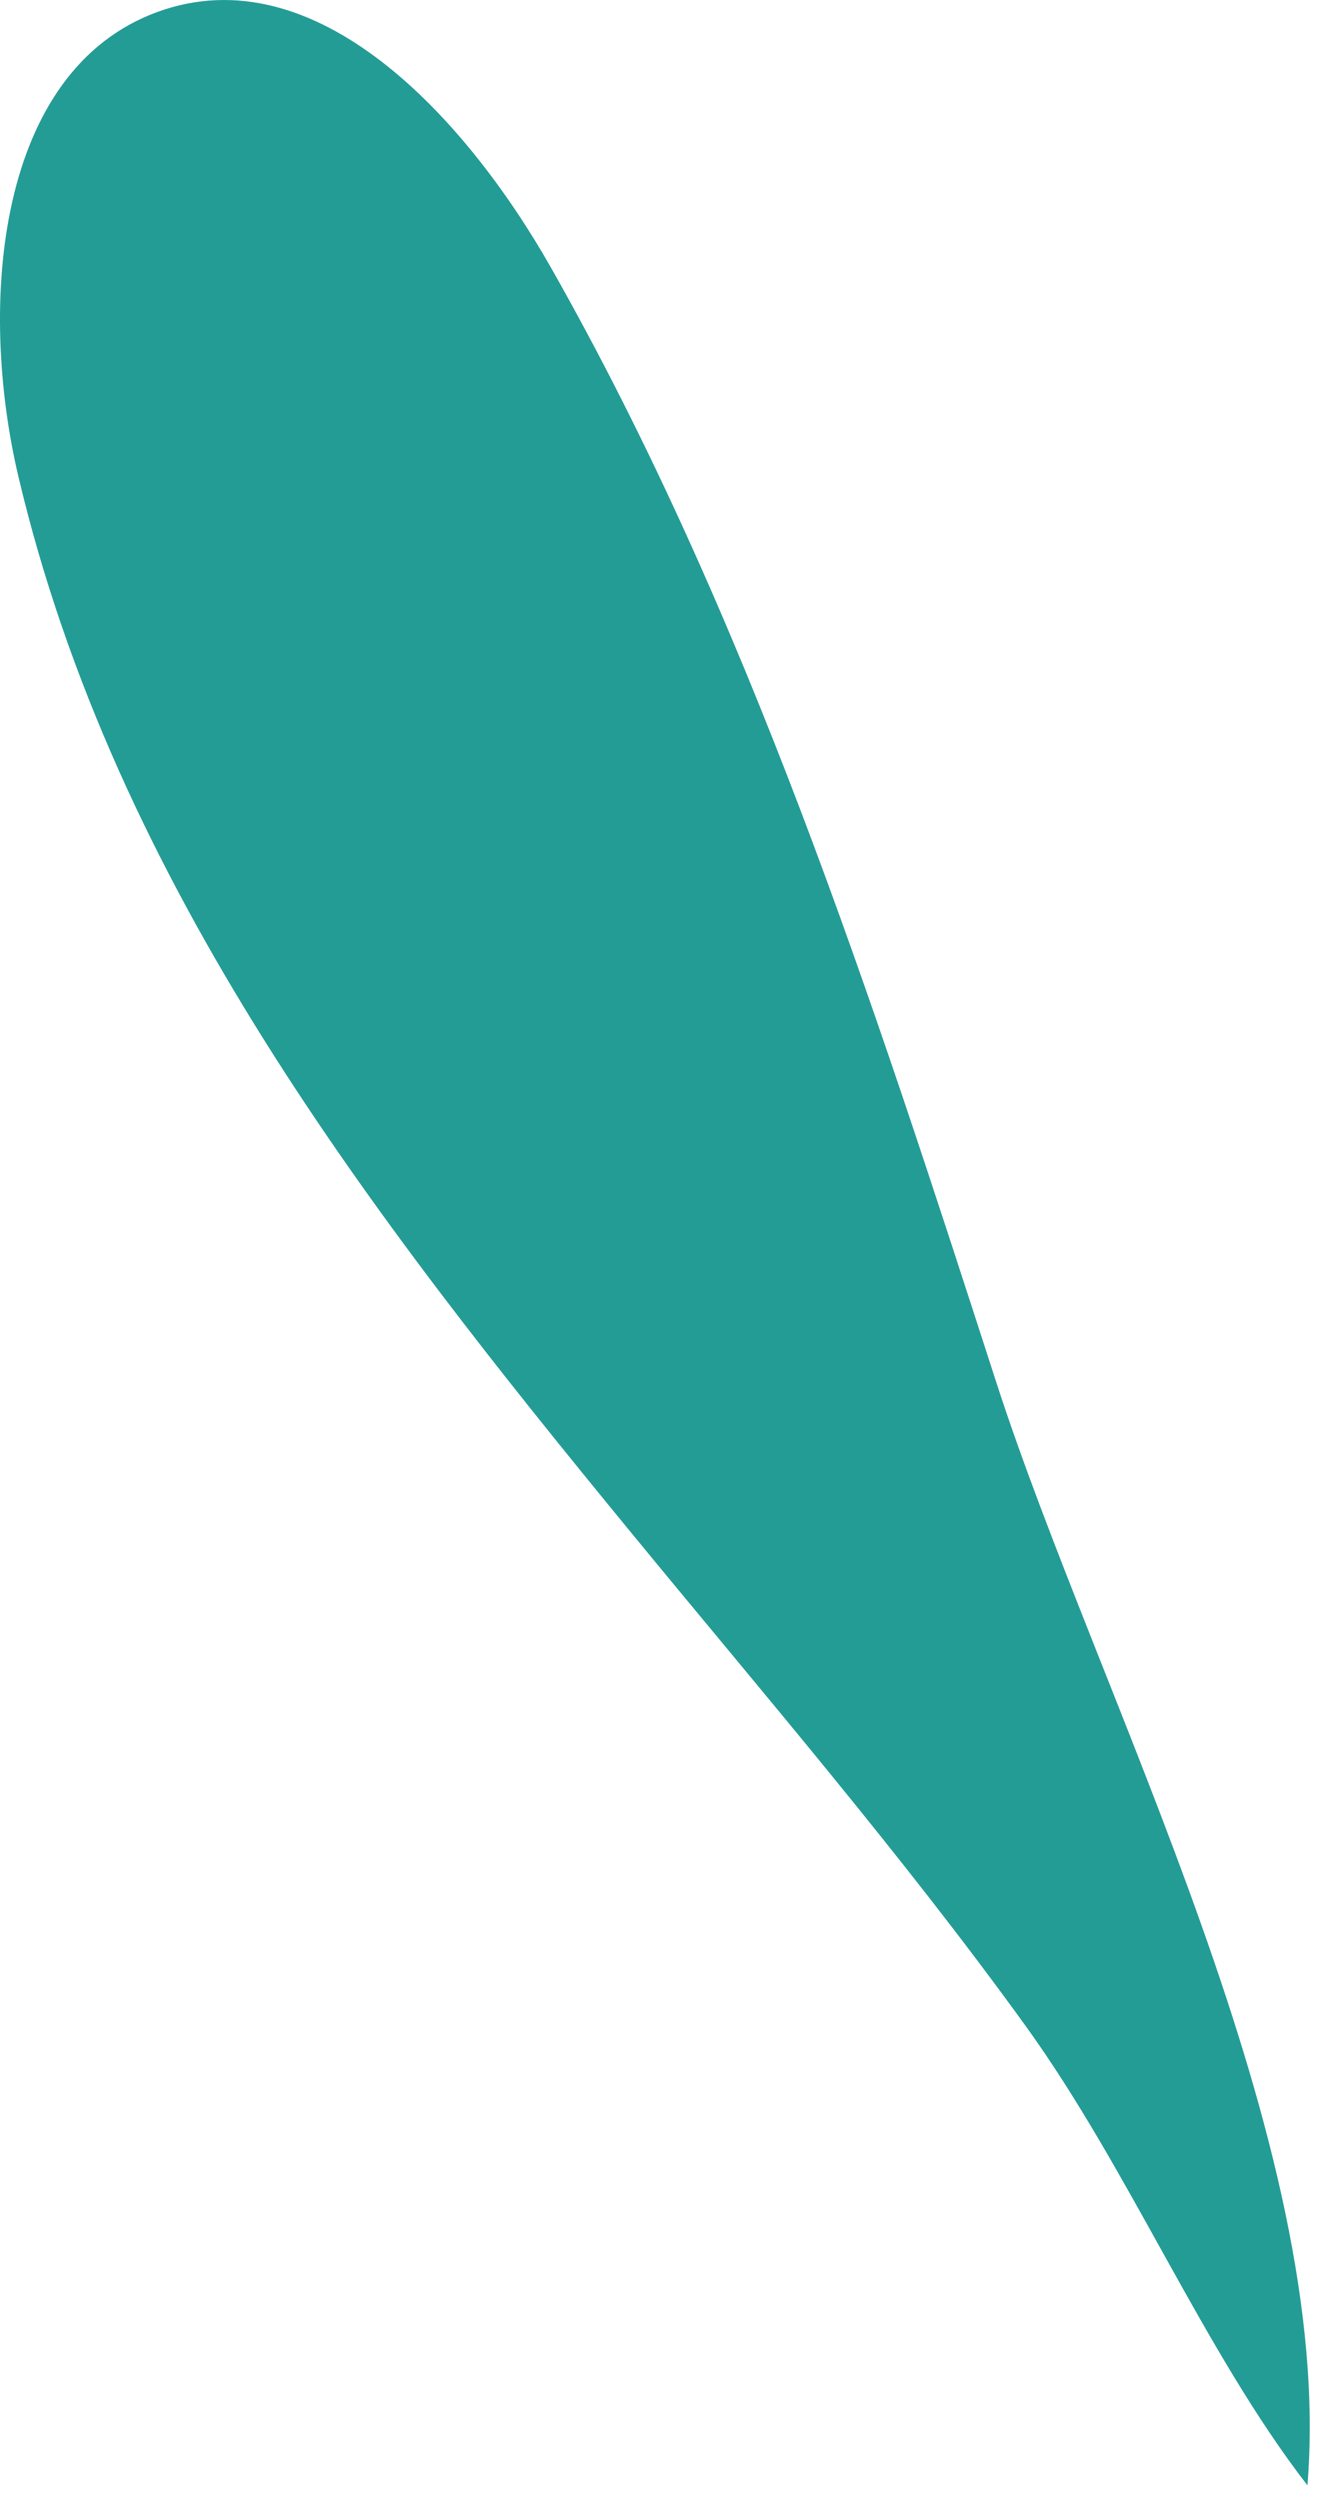 <svg width="26" height="49" viewBox="0 0 26 49" fill="none" xmlns="http://www.w3.org/2000/svg">
<path d="M19.531 27.083C17.108 19.593 14.658 12.039 10.803 5.245C9.119 2.279 6.187 -0.898 3.085 0.235C-0.063 1.386 -0.442 5.948 0.363 9.351C2.256 17.353 7.299 23.856 12.313 29.967C14.948 33.178 17.662 36.325 20.105 39.705C22.143 42.526 23.59 46.07 25.636 48.718C26.188 41.959 21.559 33.351 19.531 27.083Z" fill="#239C96"/>
</svg>
